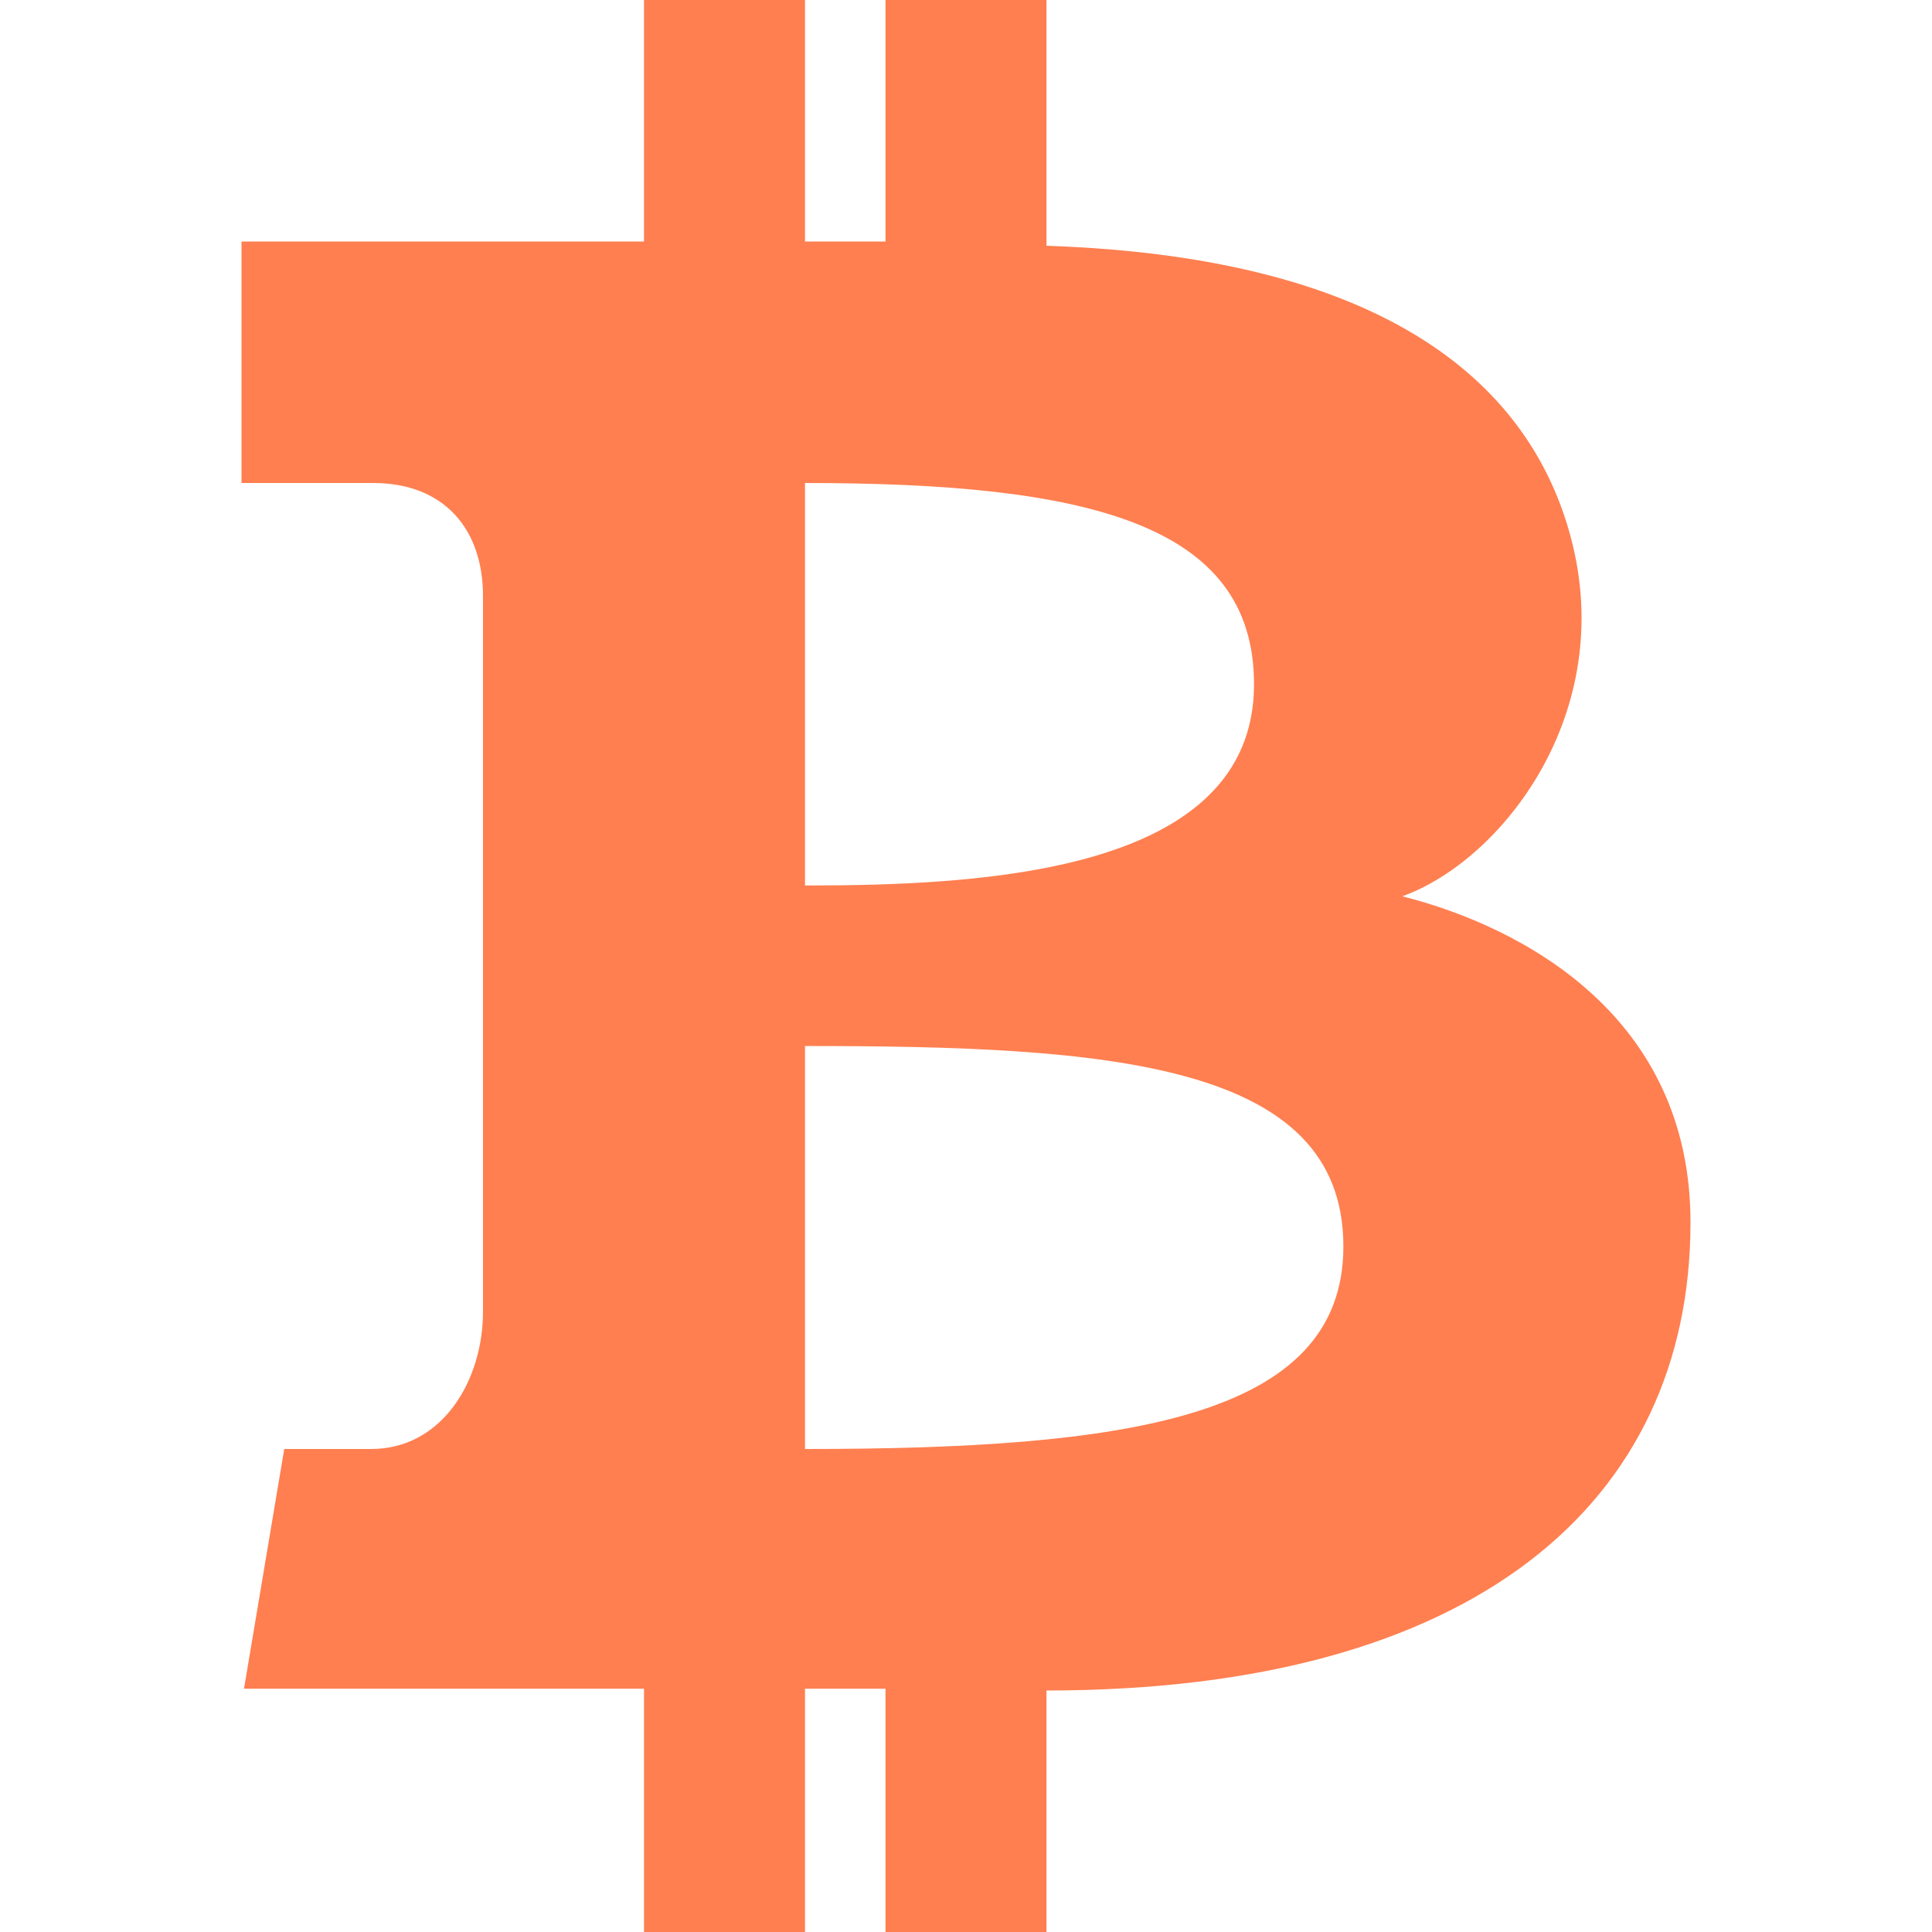 <svg xmlns="http://www.w3.org/2000/svg" width="24" height="24" viewBox="0 0 24 24"><path d="M11 24v-3.022h-1v3.022h-2v-3.022h-4.969l.5-2.978h1.079c.884 0 1.39-.851 1.39-1.707v-8.889c0-.833-.485-1.404-1.365-1.404h-1.635v-3h5v-3h2v3h1v-3h2v3.053c4.315.146 6.024 1.781 6.514 3.625.58 2.18-.857 4.01-2.093 4.456 1.501.382 3.579 1.491 3.579 4.05 0 3.483-2.688 5.816-8 5.816v3h-2zm-1-11.006v5.006c3.969 0 6.688-.375 6.688-2.516 0-2.296-2.938-2.49-6.688-2.49zm0-1.994c2.211 0 5.578-.156 5.578-2.5 0-2-2.078-2.5-5.578-2.5v5z" fill="coral"/></svg>